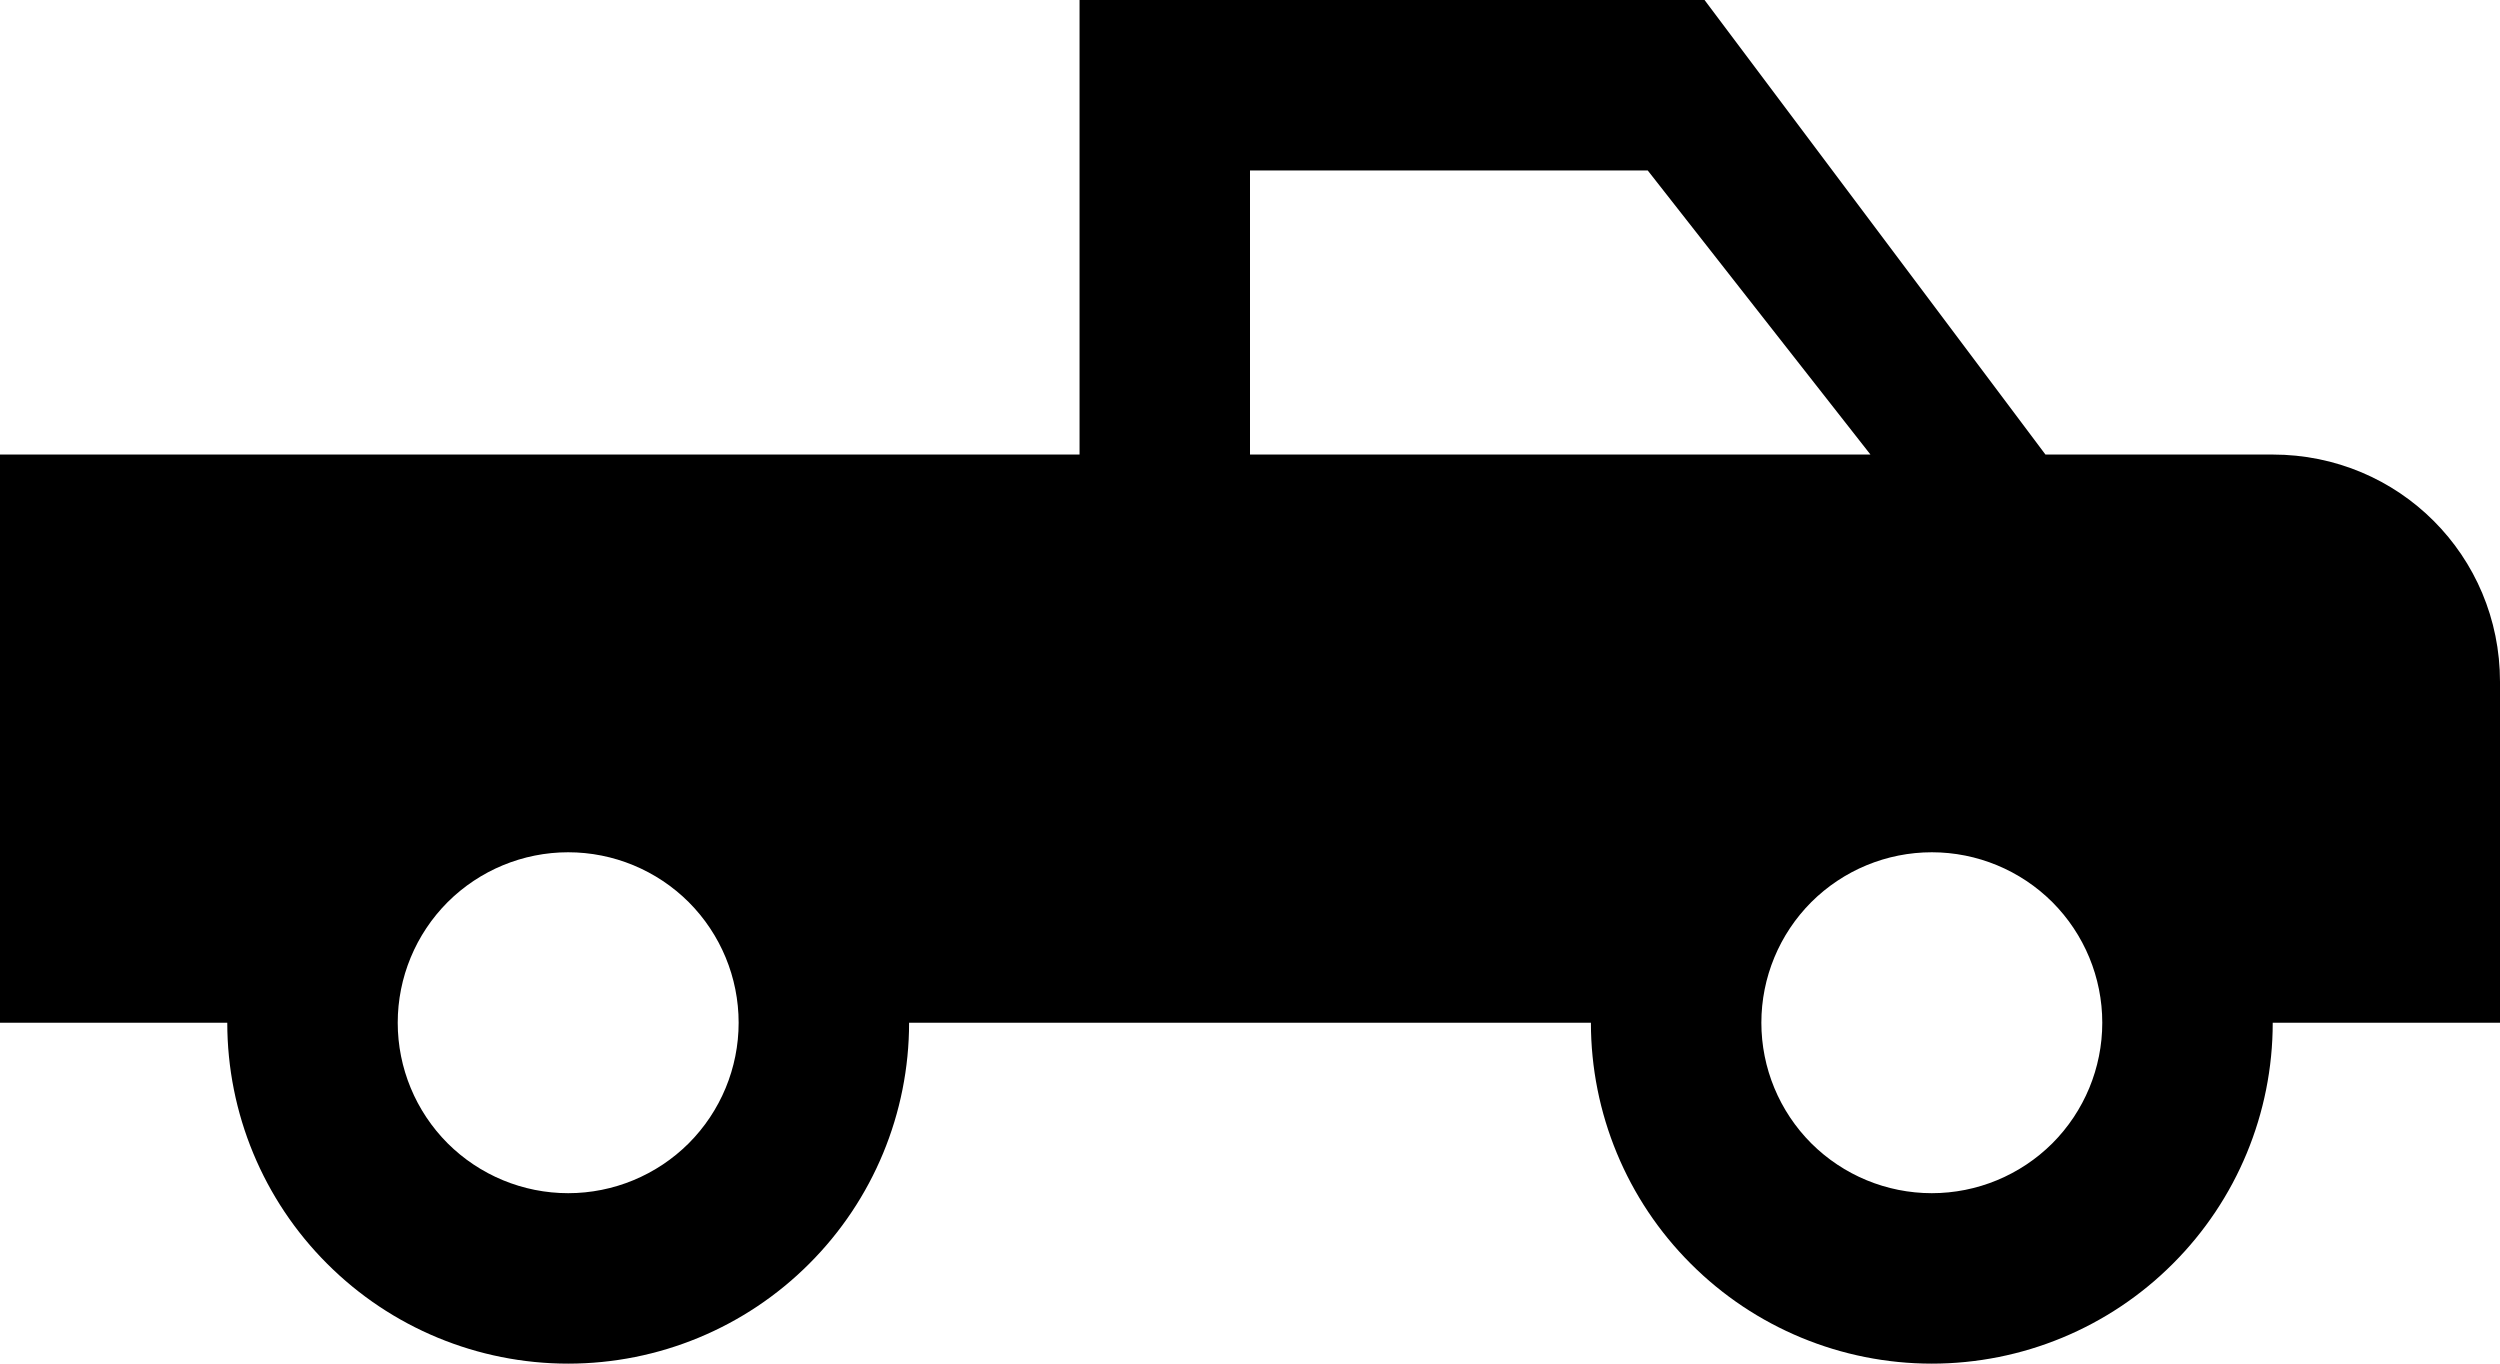<svg width="22" height="12" viewBox="0 0 22 12" fill="none" xmlns="http://www.w3.org/2000/svg">
<path d="M15 0H9.5V4H0V9H2C2 9.796 2.316 10.559 2.879 11.121C3.441 11.684 4.204 12 5 12C5.796 12 6.559 11.684 7.121 11.121C7.684 10.559 8 9.796 8 9H14C14 9.796 14.316 10.559 14.879 11.121C15.441 11.684 16.204 12 17 12C17.796 12 18.559 11.684 19.121 11.121C19.684 10.559 20 9.796 20 9H22V6C22 4.89 21.11 4 20 4H18L15 0ZM11 1.5H14.5L16.46 4H11V1.5ZM5 7.5C5.398 7.5 5.779 7.658 6.061 7.939C6.342 8.221 6.5 8.602 6.5 9C6.5 9.398 6.342 9.779 6.061 10.061C5.779 10.342 5.398 10.5 5 10.5C4.602 10.5 4.221 10.342 3.939 10.061C3.658 9.779 3.5 9.398 3.5 9C3.5 8.602 3.658 8.221 3.939 7.939C4.221 7.658 4.602 7.5 5 7.5ZM17 7.5C17.398 7.5 17.779 7.658 18.061 7.939C18.342 8.221 18.5 8.602 18.5 9C18.5 9.398 18.342 9.779 18.061 10.061C17.779 10.342 17.398 10.5 17 10.5C16.602 10.5 16.221 10.342 15.939 10.061C15.658 9.779 15.5 9.398 15.5 9C15.5 8.602 15.658 8.221 15.939 7.939C16.221 7.658 16.602 7.5 17 7.5Z" fill="black"/>
</svg>